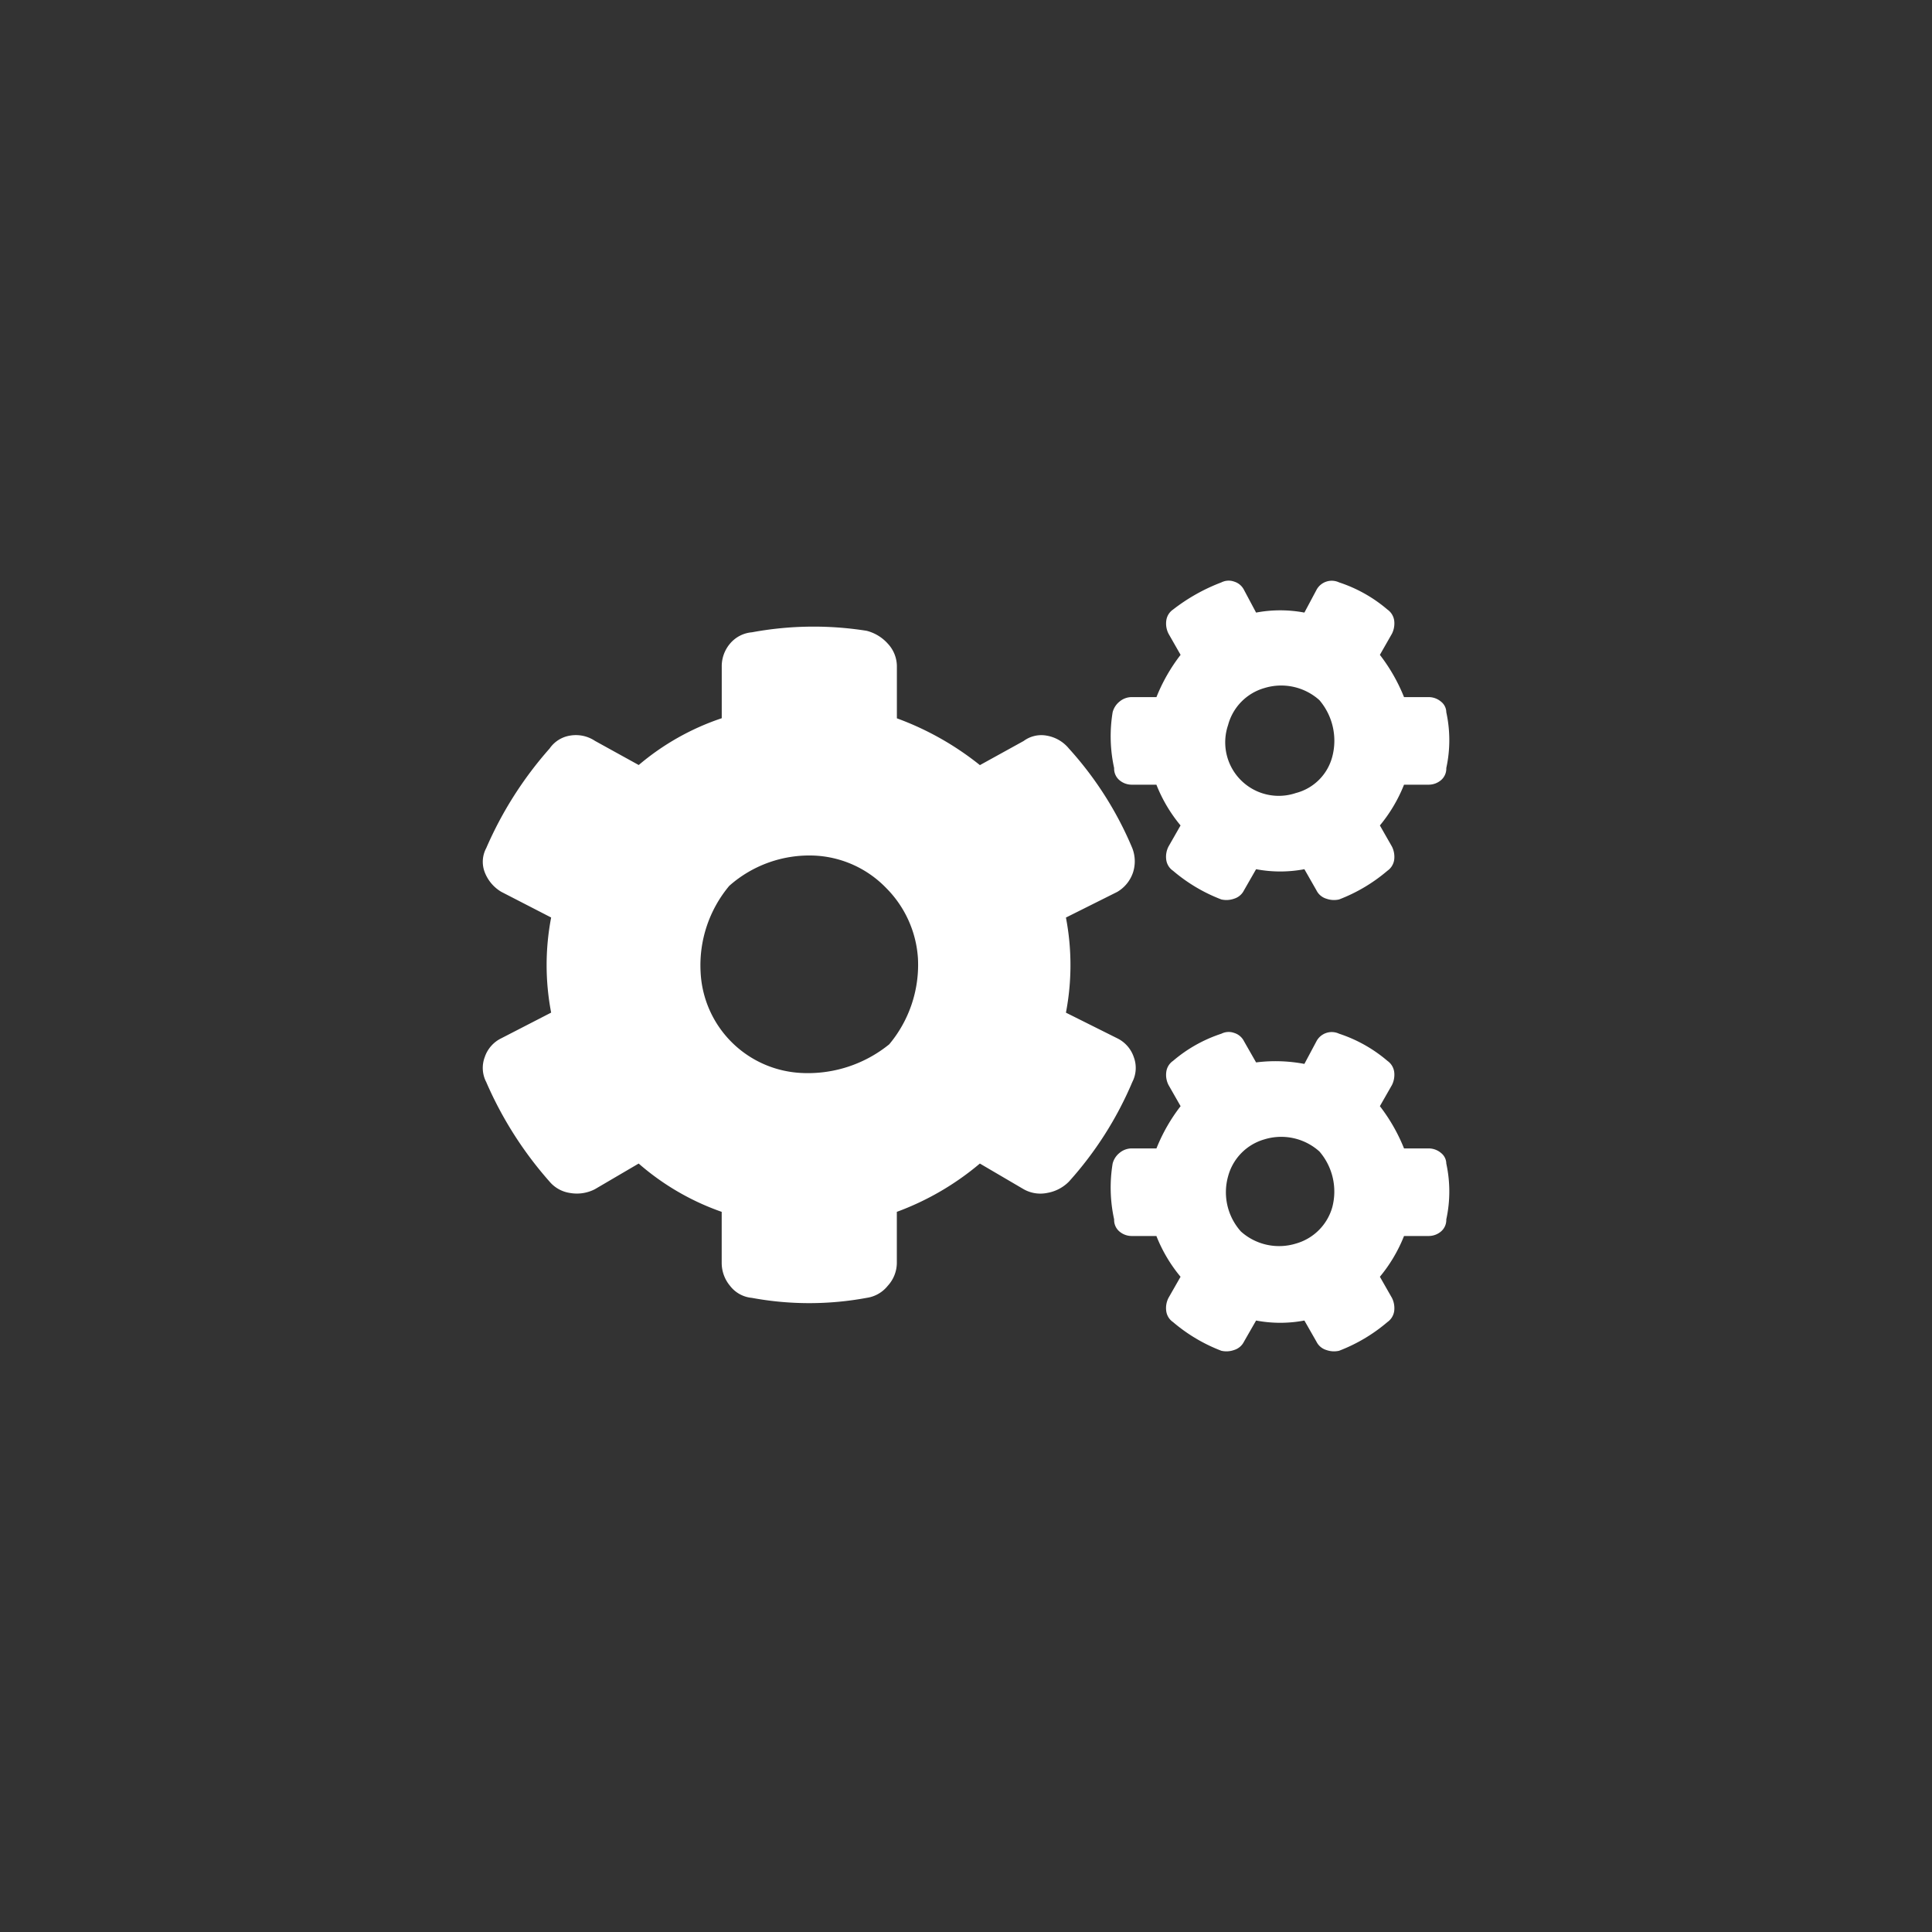 <svg id="icon-production" xmlns="http://www.w3.org/2000/svg" viewBox="0 0 40 40">
  <rect x="0" y="0" width="40" height="40" fill="#333333" stroke="none"/>
  <title>icon-production</title>
  <path d="M23.13,21.496a.672.672,0,0,1,.344.391.637.637,0,0,1-.031.516A7.367,7.367,0,0,1,22.13,24.465a.83.83,0,0,1-.453.234.702.702,0,0,1-.484-.078l-.906-.531a5.728,5.728,0,0,1-1.719,1v1.062a.707.707,0,0,1-.188.469.68.68,0,0,1-.438.25,6.515,6.515,0,0,1-2.375,0,.643.643,0,0,1-.453-.25.74.74,0,0,1-.172-.469V25.09a5.247,5.247,0,0,1-1.719-1l-.906.531a.814.814,0,0,1-.516.078.68.68,0,0,1-.422-.234,7.768,7.768,0,0,1-1.312-2.062.633.633,0,0,1-.031-.516.669.669,0,0,1,.344-.391l1.031-.531a5.215,5.215,0,0,1,0-1.969L10.38,18.465a.808.808,0,0,1-.344-.406.6.6,0,0,1,.031-.5A7.768,7.768,0,0,1,11.38,15.496a.634.634,0,0,1,.422-.266.712.712,0,0,1,.516.109l.906.5a5.212,5.212,0,0,1,1.719-.969V13.809a.723.723,0,0,1,.172-.484.663.663,0,0,1,.453-.234,7.003,7.003,0,0,1,2.375-.031.88.88,0,0,1,.438.266.69.69,0,0,1,.188.484v1.062a6.099,6.099,0,0,1,1.719.969l.906-.5a.615.615,0,0,1,.484-.109.76.76,0,0,1,.453.266,7.218,7.218,0,0,1,1.312,2.062.752.752,0,0,1,.016.5.737.737,0,0,1-.328.406l-1.062.531a5.215,5.215,0,0,1,0,1.969ZM19.005,19.84a2.265,2.265,0,0,0-.656-1.453,2.203,2.203,0,0,0-1.469-.672,2.5,2.5,0,0,0-1.781.625,2.562,2.562,0,0,0-.594,1.781,2.195,2.195,0,0,0,2.094,2.094,2.672,2.672,0,0,0,1.812-.594A2.566,2.566,0,0,0,19.005,19.84Zm6.75-1.406a.337.337,0,0,1-.203.172.471.471,0,0,1-.266.016,3.421,3.421,0,0,1-1-.594.327.327,0,0,1-.141-.234.461.461,0,0,1,.047-.266l.25-.438a3.099,3.099,0,0,1-.5-.844h-.5a.393.393,0,0,1-.266-.094.311.311,0,0,1-.109-.25,3.061,3.061,0,0,1-.031-1.156.416.416,0,0,1,.141-.219.393.393,0,0,1,.266-.094h.5a3.628,3.628,0,0,1,.5-.875l-.25-.438a.461.461,0,0,1-.047-.266.327.327,0,0,1,.141-.234,3.856,3.856,0,0,1,1-.562.334.334,0,0,1,.266-.016.337.337,0,0,1,.203.172l.25.469a2.69,2.69,0,0,1,1,0l.25-.469a.358.358,0,0,1,.469-.156,2.96,2.96,0,0,1,1,.562.334.334,0,0,1,.141.234.477.477,0,0,1-.047.266l-.25.438a3.661,3.661,0,0,1,.5.875h.5a.396.396,0,0,1,.266.094.283.283,0,0,1,.109.219,2.715,2.715,0,0,1,0,1.156.314.314,0,0,1-.109.25.396.396,0,0,1-.266.094h-.5a3.124,3.124,0,0,1-.5.844l.25.438a.477.477,0,0,1,.047.266.334.334,0,0,1-.141.234,3.434,3.434,0,0,1-1,.594.471.471,0,0,1-.266-.016.335.335,0,0,1-.203-.172l-.25-.438a2.69,2.69,0,0,1-1,0Zm0,9.344a.337.337,0,0,1-.203.172.471.471,0,0,1-.266.016,3.421,3.421,0,0,1-1-.594.327.327,0,0,1-.141-.234.461.461,0,0,1,.047-.266l.25-.438a3.099,3.099,0,0,1-.5-.844h-.5a.393.393,0,0,1-.266-.094.311.311,0,0,1-.109-.25,3.061,3.061,0,0,1-.031-1.156.416.416,0,0,1,.141-.219.393.393,0,0,1,.266-.094h.5a3.628,3.628,0,0,1,.5-.875l-.25-.438a.461.461,0,0,1-.047-.266.327.327,0,0,1,.141-.234,2.951,2.951,0,0,1,1-.562.334.334,0,0,1,.266-.016.337.337,0,0,1,.203.172l.25.438a3.215,3.215,0,0,1,1,.031l.25-.469a.358.358,0,0,1,.469-.156,2.96,2.96,0,0,1,1,.562.334.334,0,0,1,.141.234.477.477,0,0,1-.047.266l-.25.438a3.661,3.661,0,0,1,.5.875h.5a.396.396,0,0,1,.266.094.283.283,0,0,1,.109.219,2.715,2.715,0,0,1,0,1.156.314.314,0,0,1-.109.25.396.396,0,0,1-.266.094h-.5a3.124,3.124,0,0,1-.5.844l.25.438a.477.477,0,0,1,.047.266.334.334,0,0,1-.141.234,3.434,3.434,0,0,1-1,.594.471.471,0,0,1-.266-.016.335.335,0,0,1-.203-.172l-.25-.438a2.69,2.69,0,0,1-1,0ZM26.833,16.418a1.052,1.052,0,0,0,.75-.75,1.294,1.294,0,0,0-.266-1.172,1.184,1.184,0,0,0-1.141-.25,1.088,1.088,0,0,0-.75.766,1.108,1.108,0,0,0,1.406,1.406Zm0,9.328a1.09,1.09,0,0,0,.75-.75,1.27,1.27,0,0,0-.266-1.156,1.184,1.184,0,0,0-1.141-.25,1.088,1.088,0,0,0-.75.766,1.218,1.218,0,0,0,.266,1.141A1.184,1.184,0,0,0,26.833,25.746Z" fill="#fff"/>
</svg>
